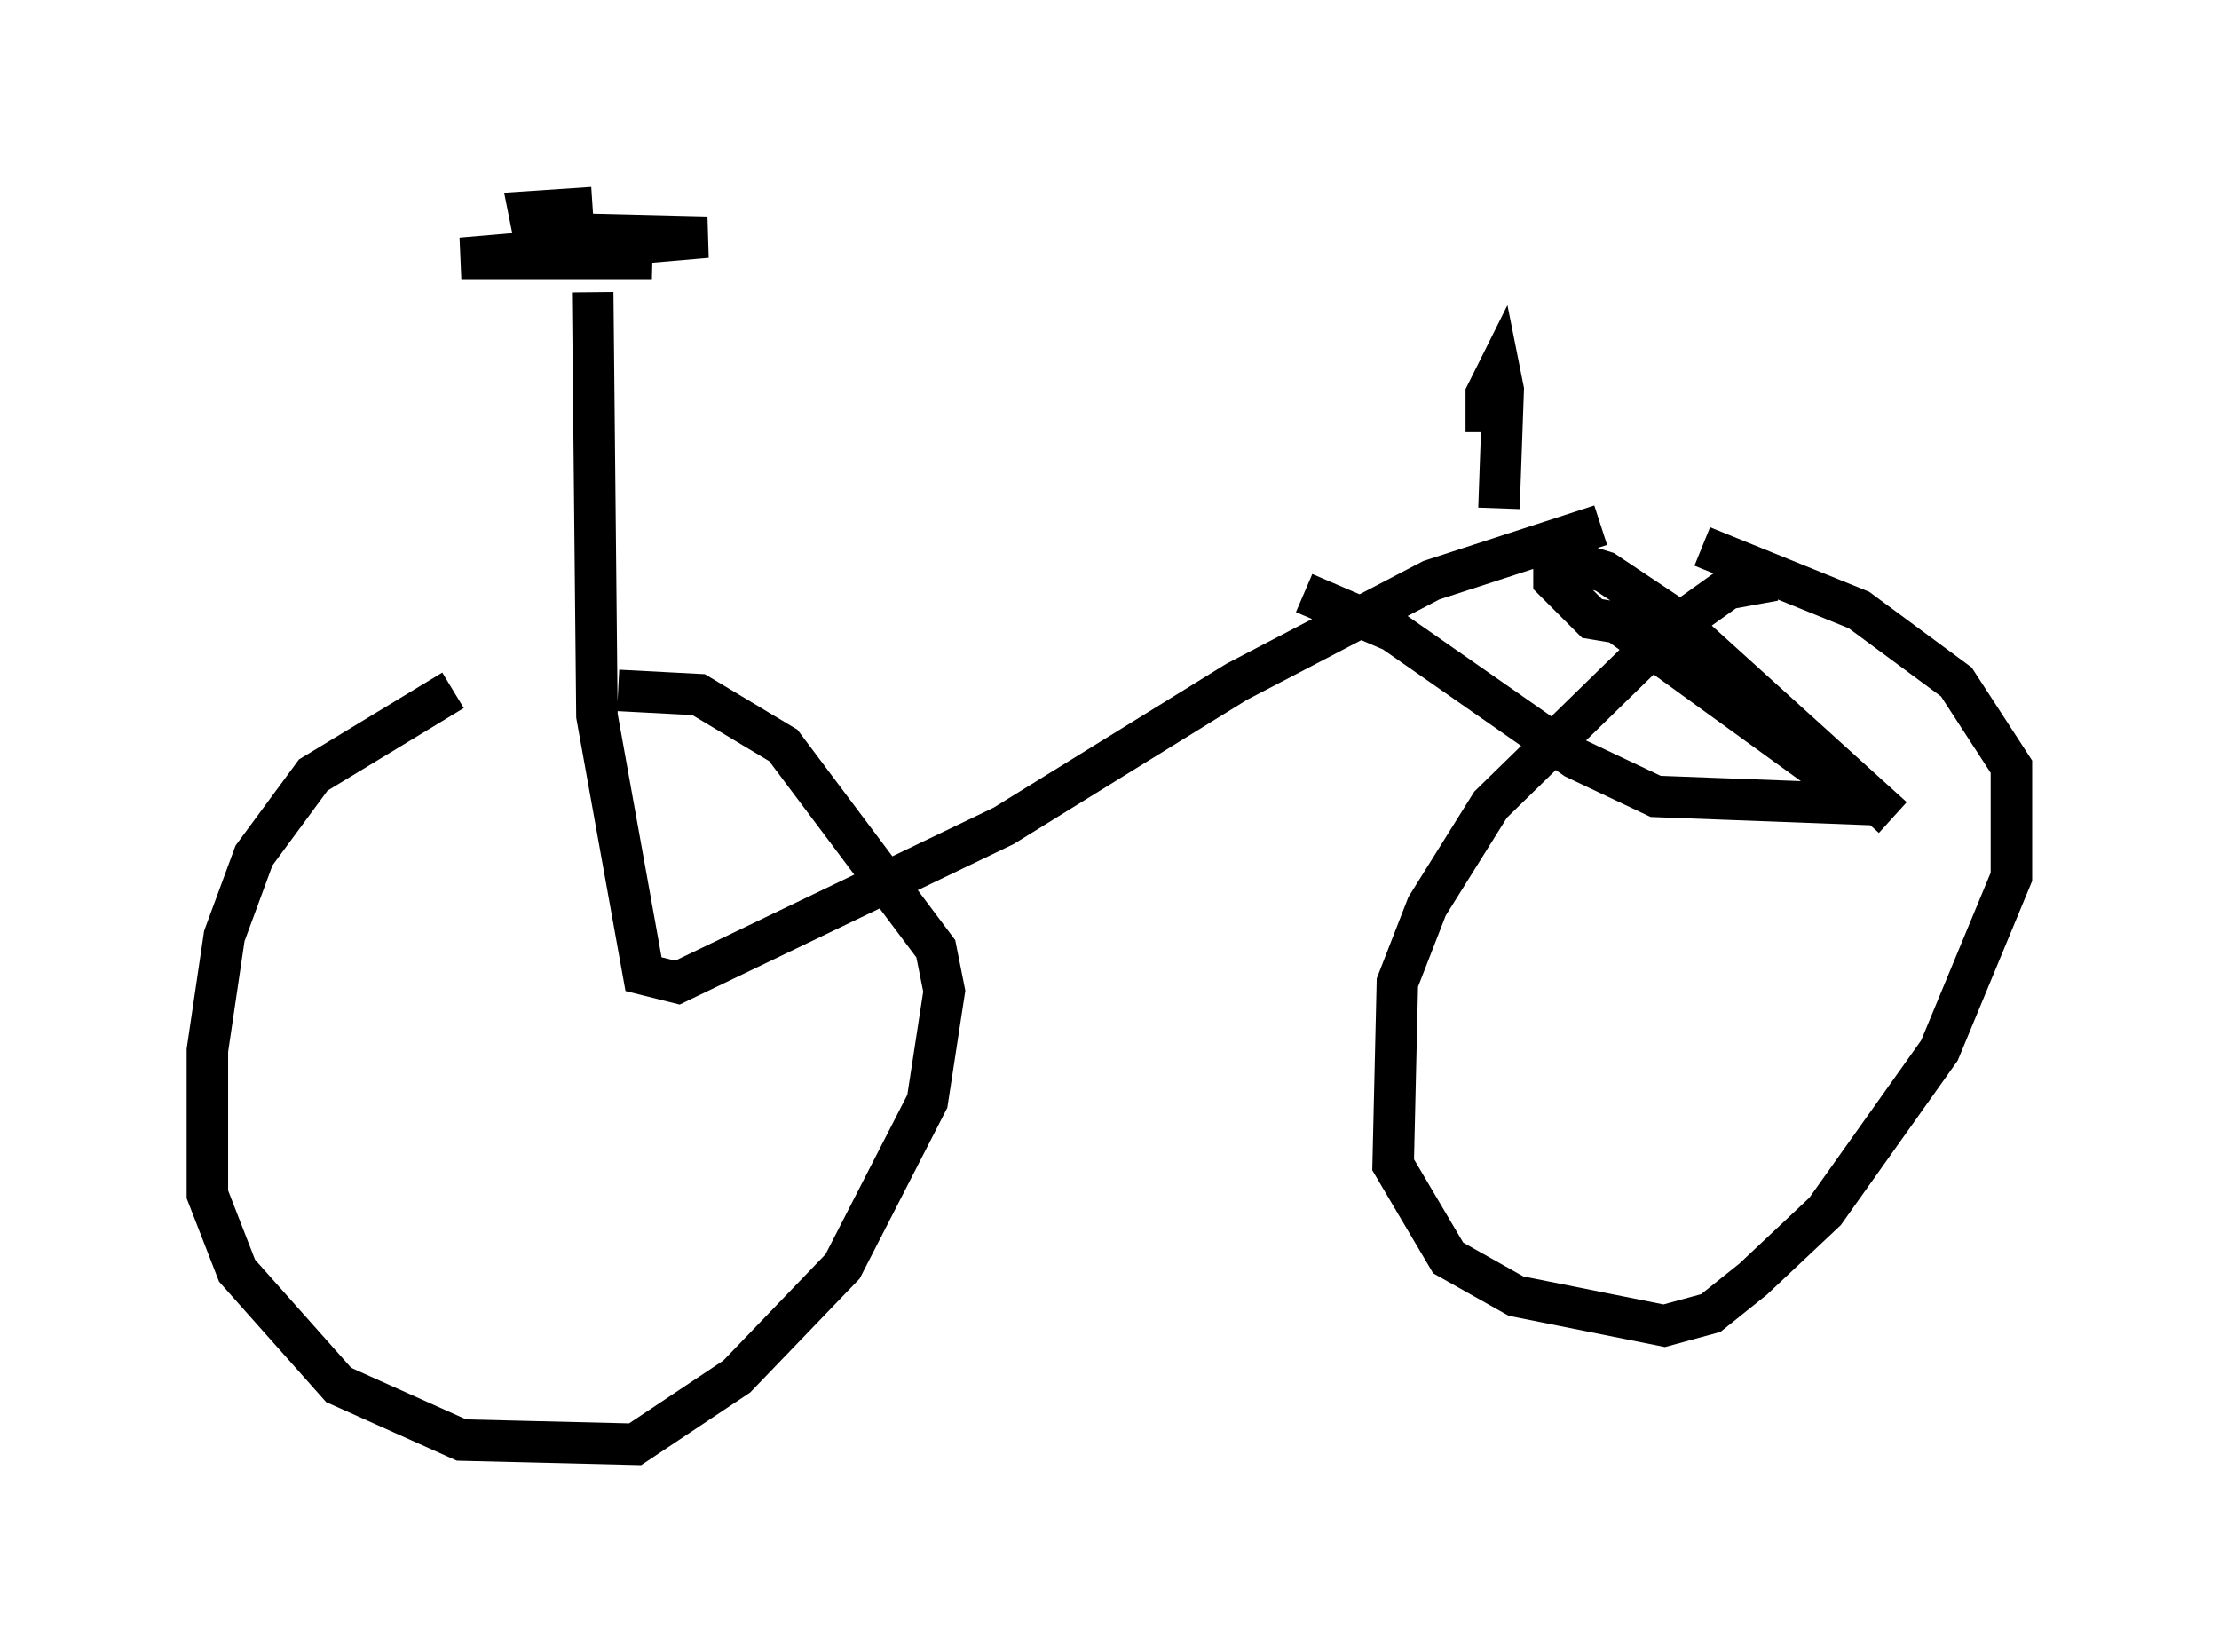 <?xml version="1.0" encoding="utf-8" ?>
<svg baseProfile="full" height="39.809" version="1.1" width="53.488" xmlns="http://www.w3.org/2000/svg" xmlns:ev="http://www.w3.org/2001/xml-events" xmlns:xlink="http://www.w3.org/1999/xlink"><defs /><rect fill="white" height="39.809" width="53.488" x="0" y="0" /><path d="M15.208, 16.536 m-4.288, 0.102 l-3.369, 2.042 -1.429, 1.94 l-0.715, 1.94 -0.408, 2.756 l0.0, 3.471 0.715, 1.838 l2.45, 2.756 2.96, 1.327 l4.185, 0.102 2.45, -1.633 l2.552, -2.654 2.042, -3.981 l0.408, -2.654 -0.204, -1.021 l-3.675, -4.9 -2.042, -1.225 l-1.94, -0.102 m-0.613, -9.596 l0.102, 10.208 1.123, 6.227 l0.817, 0.204 7.861, -3.777 l5.615, -3.471 4.696, -2.45 l4.083, -1.327 m4.185, 1.327 l-1.123, 0.204 -1.429, 1.021 l-4.288, 4.185 -1.531, 2.45 l-0.715, 1.838 -0.102, 4.39 l1.327, 2.246 1.633, 0.919 l3.573, 0.715 1.123, -0.306 l1.021, -0.817 1.735, -1.633 l2.756, -3.879 1.735, -4.185 l0.0, -2.654 -1.327, -2.042 l-2.348, -1.735 -3.777, -1.531 m-4.9, -0.919 l0.102, -2.858 -0.102, -0.51 l-0.306, 0.613 0.0, 0.919 m1.531, 2.96 l1.327, 0.408 1.531, 1.021 l5.41, 4.9 m-8.167, -6.227 l0.0, 0.51 0.919, 0.919 l0.613, 0.102 5.921, 4.288 m0.408, 0.102 l-5.41, -0.204 -1.94, -0.919 l-4.39, -3.063 -2.144, -0.919 m-17.763, -8.167 l2.042, 0.102 -4.594, 0.0 l5.921, -0.51 -4.185, -0.102 l-0.102, -0.51 1.531, -0.102 " fill="none" stroke="black" stroke-width="1" /></svg>